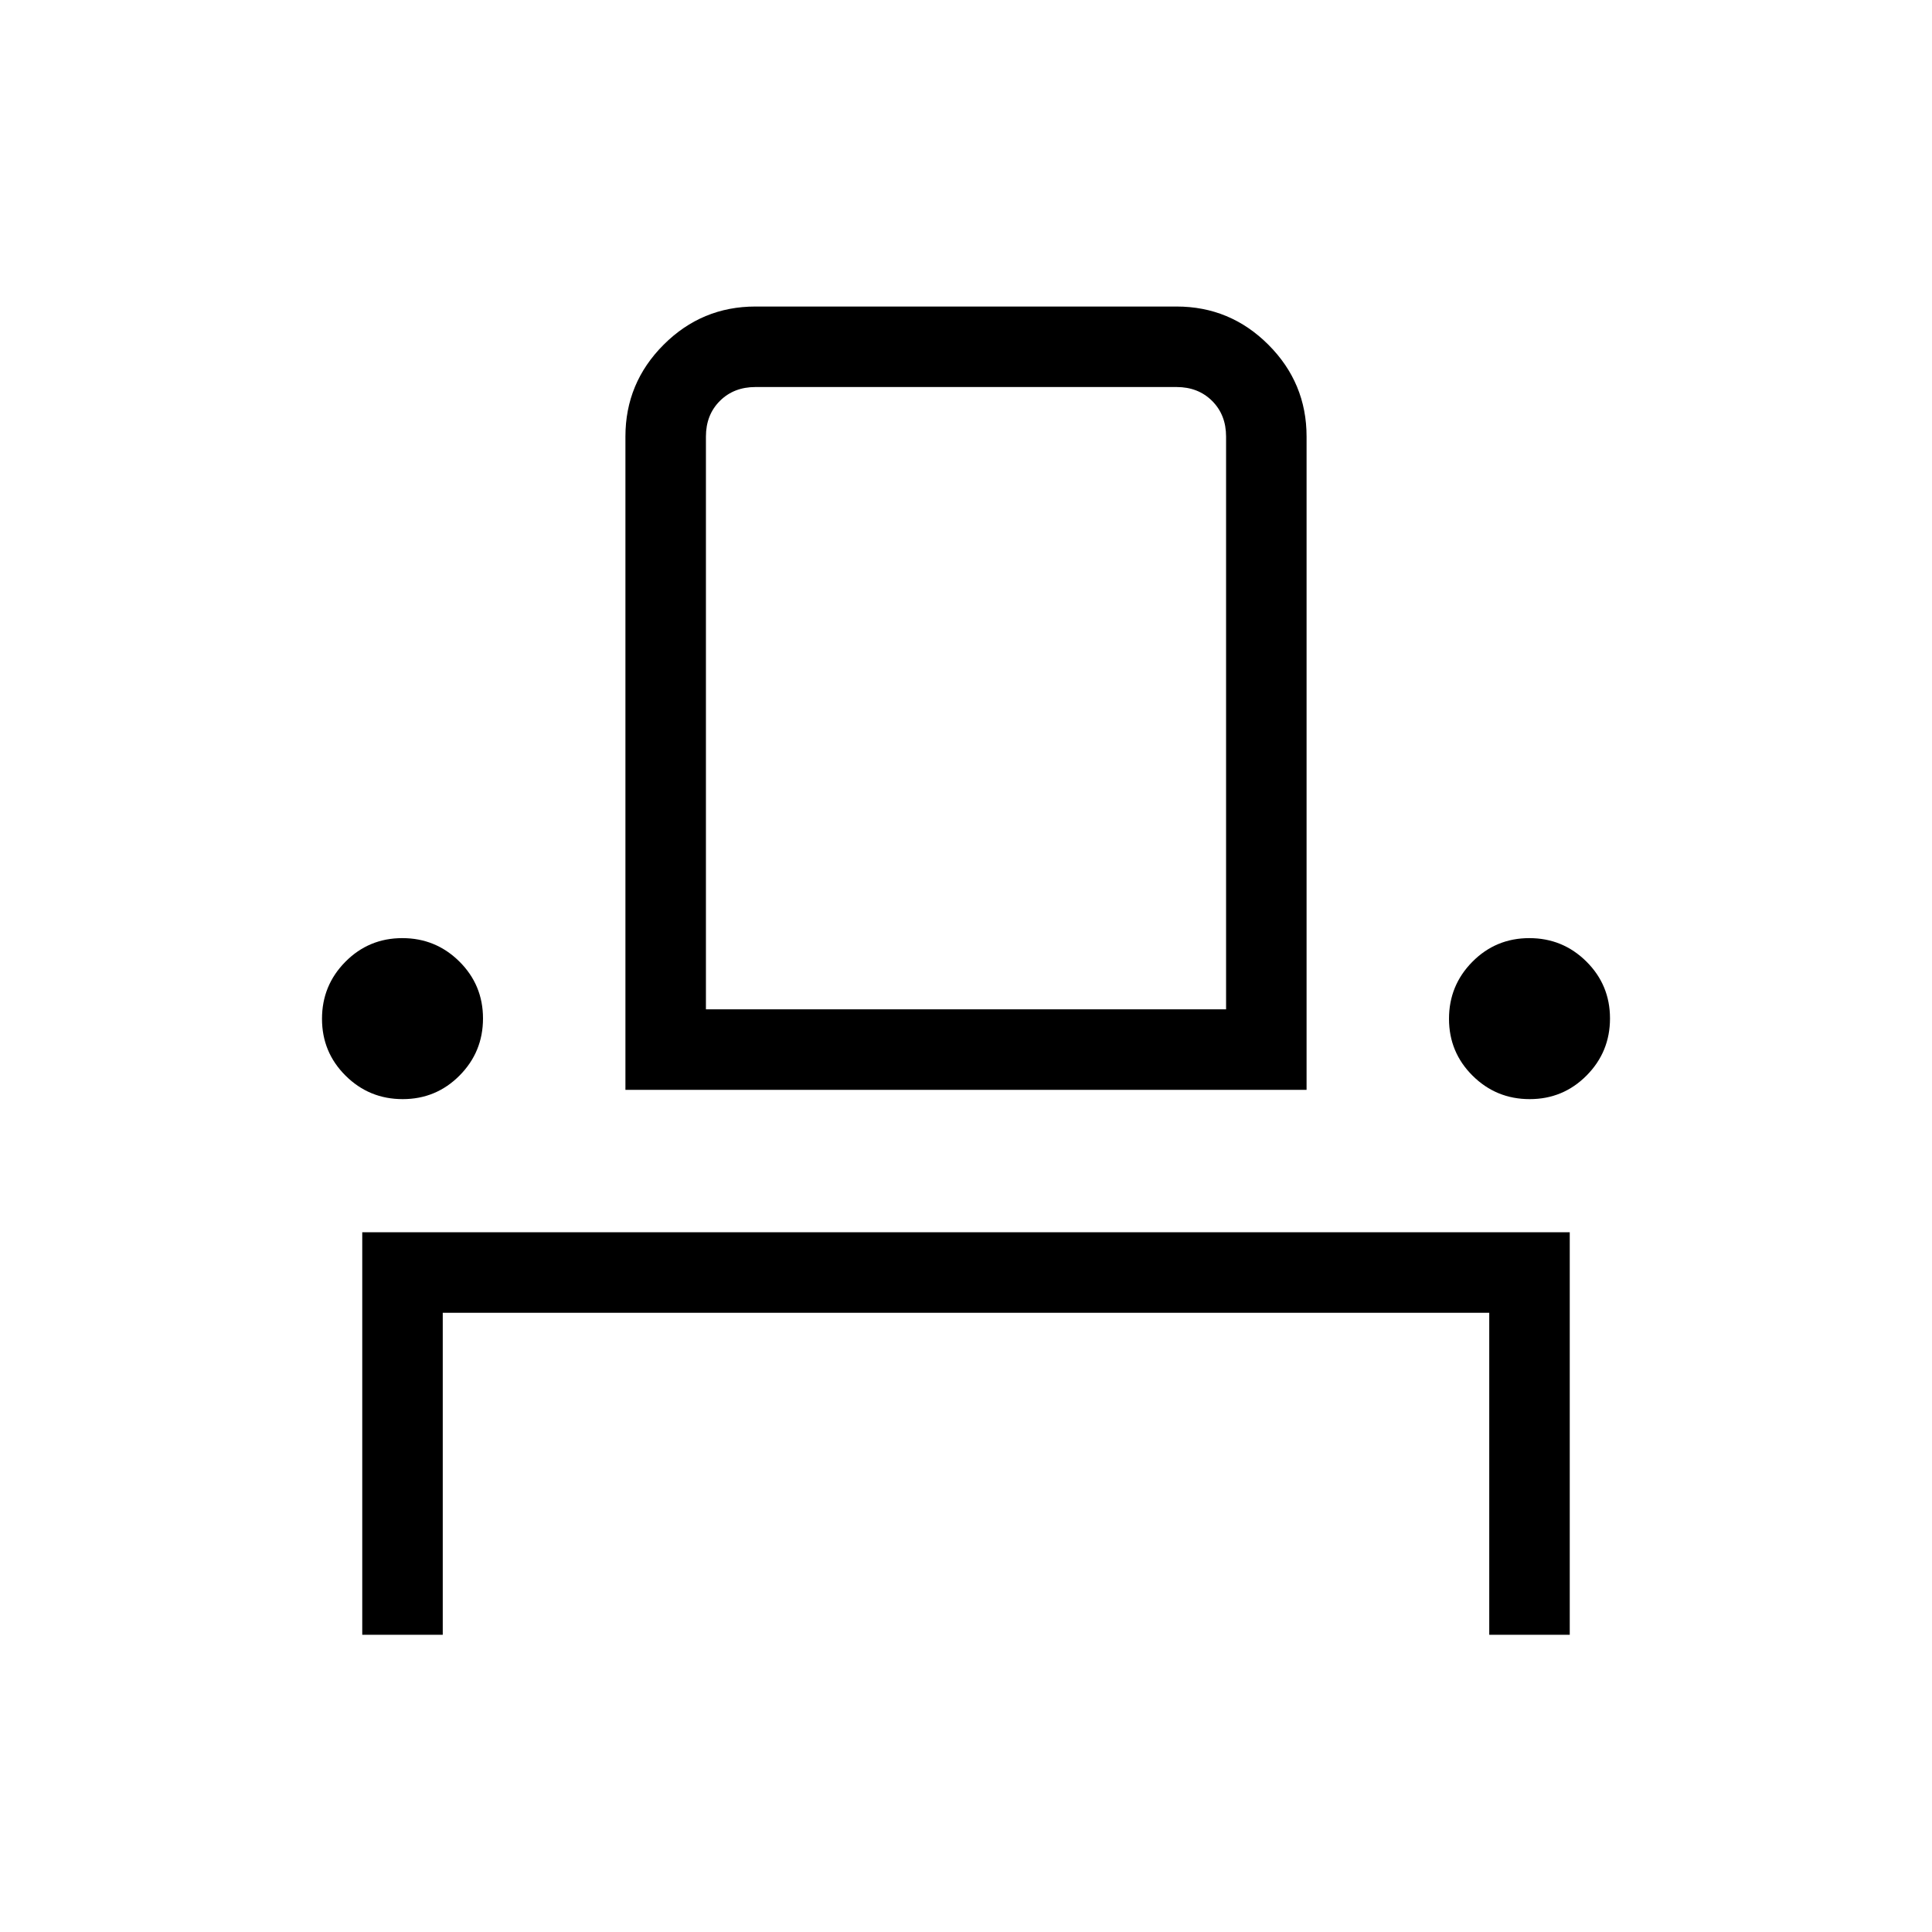 <svg xmlns="http://www.w3.org/2000/svg" height="24" viewBox="0 -960 960 960" width="24"><path d="M180-147.69v-200h600v200h-40v-160H220v160h-40Zm20.09-266.16q-16.63 0-28.36-11.64T160-453.76q0-16.62 11.64-28.36 11.64-11.73 28.27-11.73t28.36 11.64Q240-470.57 240-453.94t-11.64 28.36q-11.64 11.73-28.27 11.73Zm110.68-4.61v-324.62q0-26.65 18.98-45.63 18.98-18.98 45.63-18.98h209.24q26.65 0 45.63 18.98 18.98 18.98 18.98 45.63v324.62H310.77Zm449.32 4.61q-16.63 0-28.36-11.64T720-453.76q0-16.62 11.64-28.36 11.64-11.73 28.27-11.73t28.36 11.64Q800-470.57 800-453.94t-11.64 28.36q-11.64 11.73-28.27 11.73Zm-409.32-44.61h258.46v-284.62q0-10.77-6.92-17.69-6.93-6.92-17.69-6.92H375.38q-10.76 0-17.69 6.92-6.92 6.92-6.92 17.69v284.62Zm0 0H609.23 350.77Z"/></svg>
